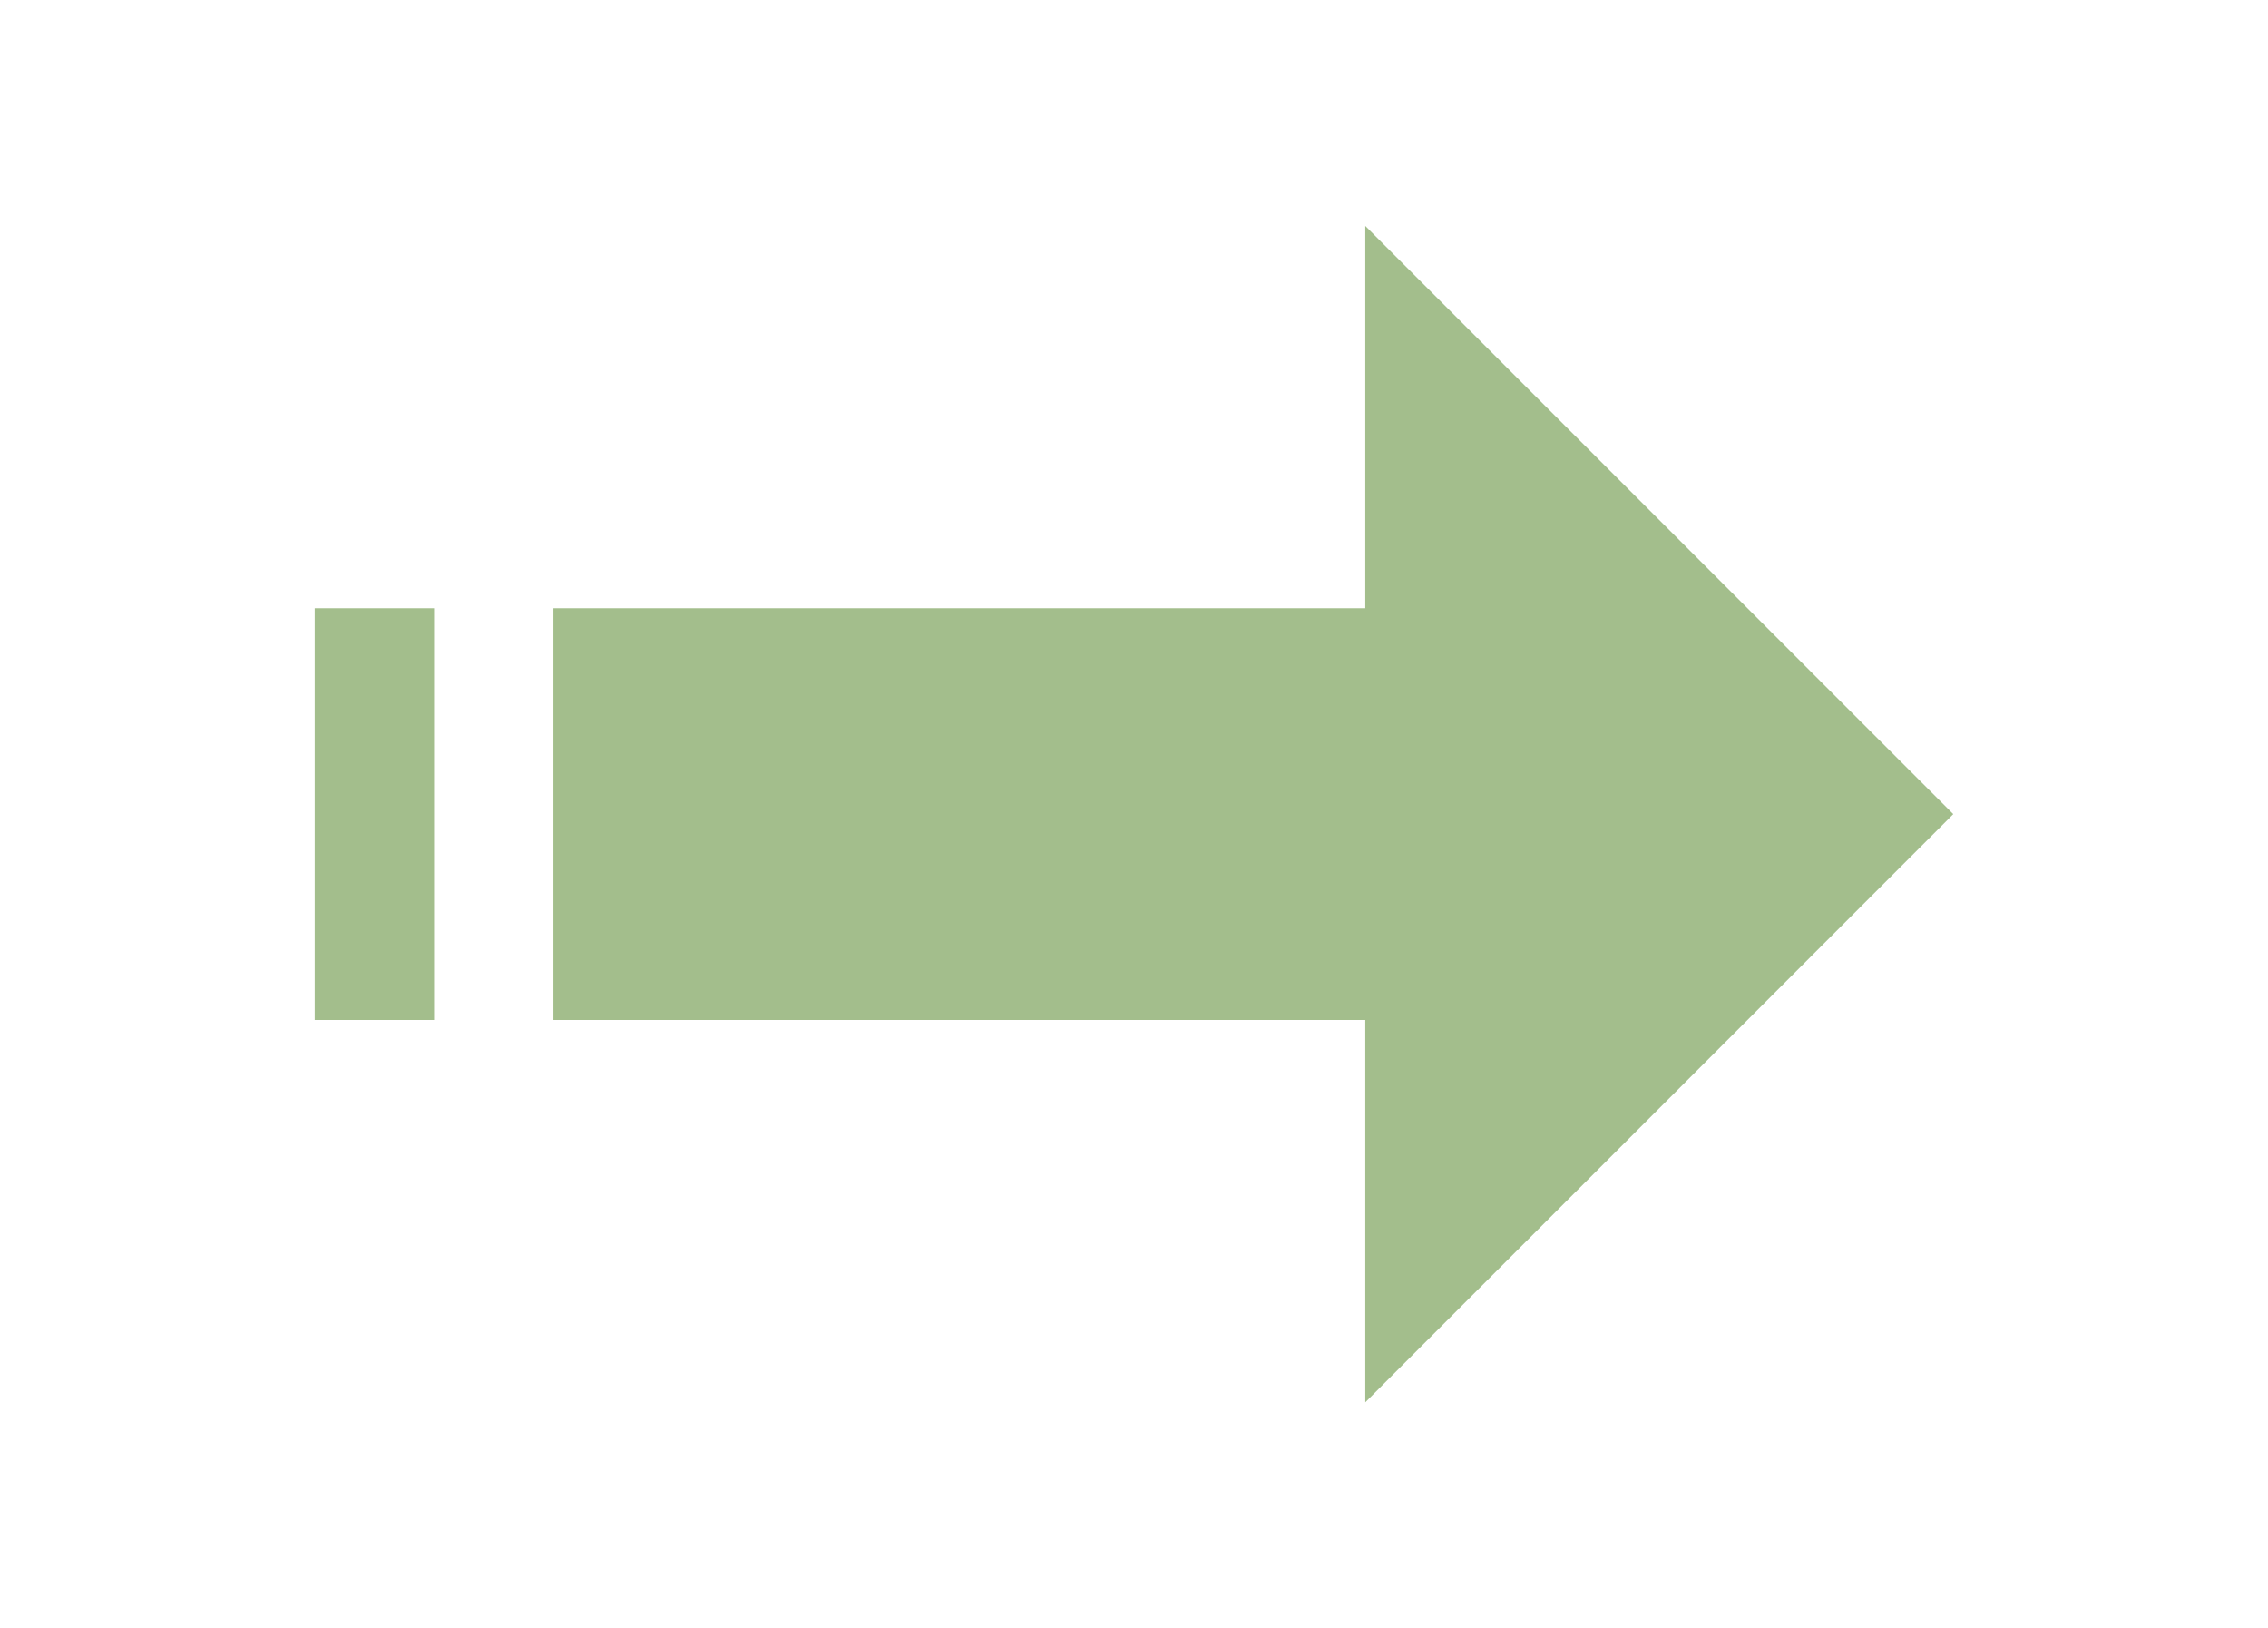 <?xml version="1.0" encoding="UTF-8" standalone="no"?>
<!DOCTYPE svg PUBLIC "-//W3C//DTD SVG 1.1//EN" "http://www.w3.org/Graphics/SVG/1.1/DTD/svg11.dtd">
<svg width="100%" height="100%" viewBox="0 0 209 150" version="1.1" xmlns="http://www.w3.org/2000/svg" xmlns:xlink="http://www.w3.org/1999/xlink" xml:space="preserve" xmlns:serif="http://www.serif.com/" style="fill-rule:evenodd;clip-rule:evenodd;stroke-linejoin:round;stroke-miterlimit:2;">
    <path d="M51,56.035L125.813,56.035L125.813,20.813L180,75L125.813,129.187L125.813,93.965L51,93.965L51,56.035ZM40,93.965L29,93.965L29,56.035L40,56.035L40,93.965Z" style="fill:rgb(163,190,140);"/>
</svg>
